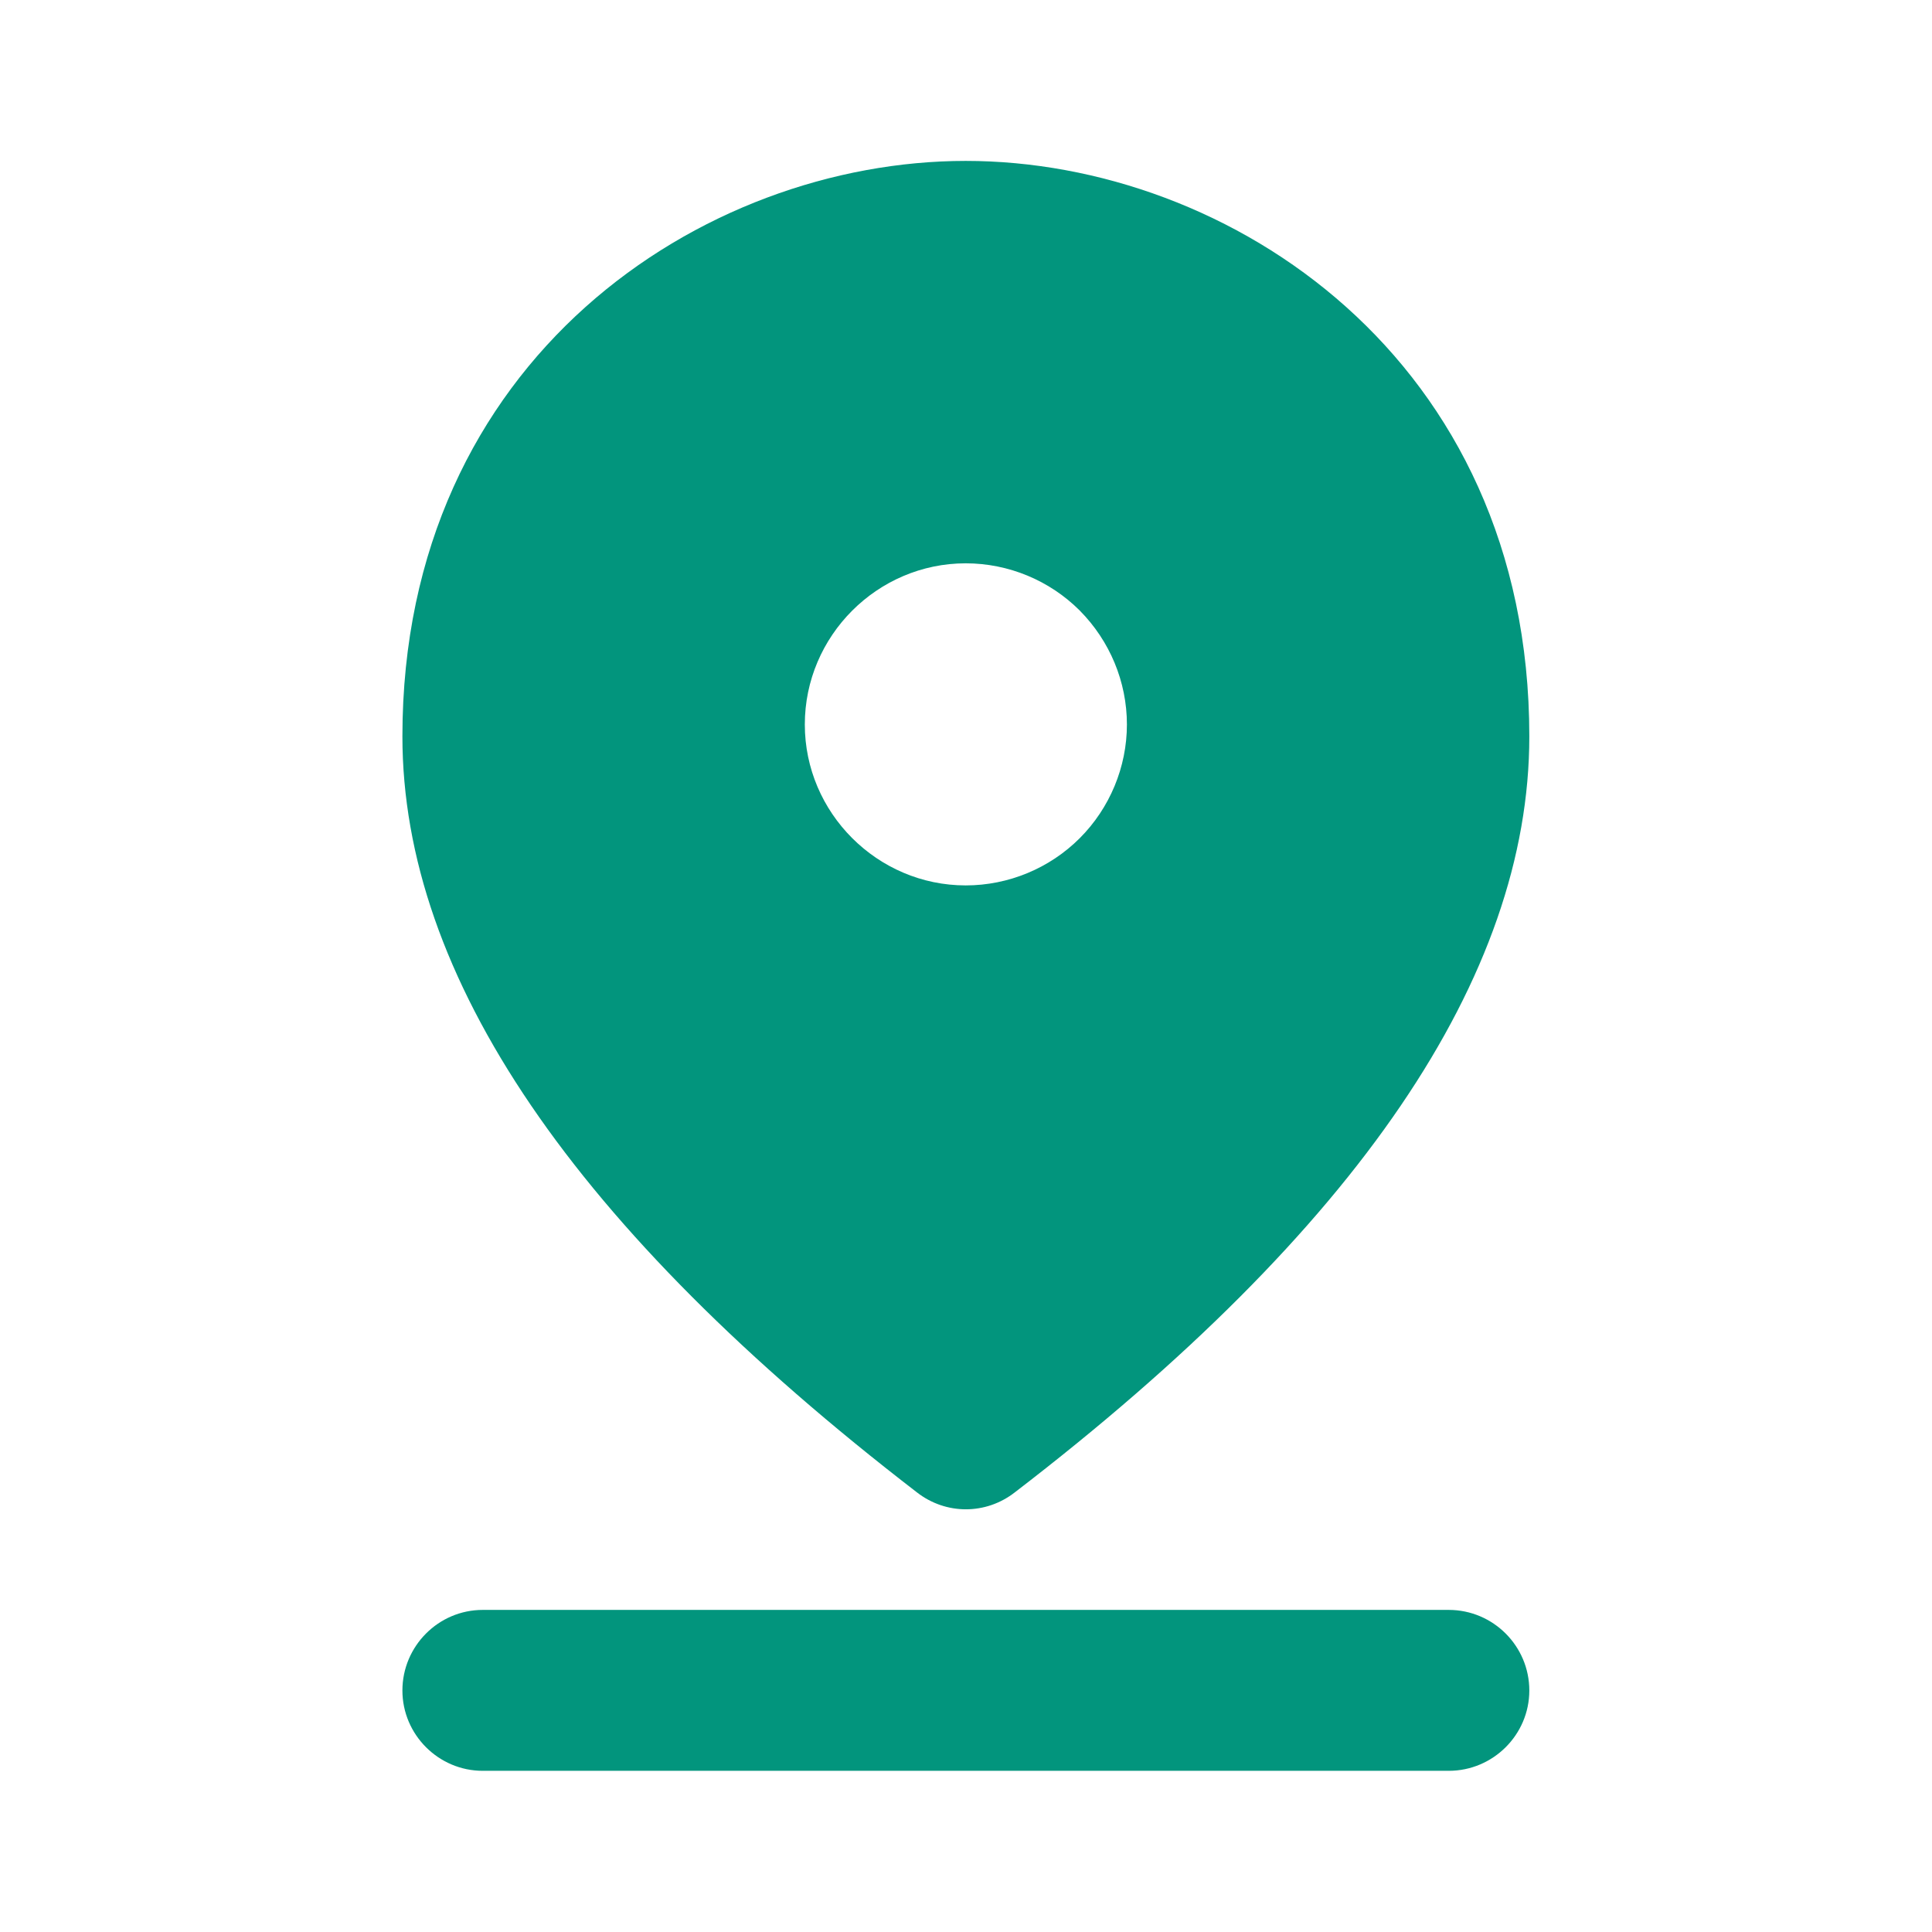 <svg width="7" height="7" viewBox="0 0 7 7" fill="none" xmlns="http://www.w3.org/2000/svg">
<g clip-path="url(#clip0_170_16619)">
<path fill-rule="evenodd" clip-rule="evenodd" d="M1.749 5.833H5.249C5.41 5.833 5.541 5.964 5.541 6.125C5.541 6.285 5.41 6.416 5.249 6.416H1.749C1.589 6.416 1.458 6.285 1.458 6.125C1.458 5.964 1.589 5.833 1.749 5.833ZM3.499 2.041C3.179 2.041 2.916 2.304 2.916 2.625C2.916 2.945 3.179 3.208 3.499 3.208C3.654 3.208 3.803 3.146 3.912 3.037C4.021 2.928 4.083 2.779 4.083 2.625C4.083 2.47 4.021 2.322 3.912 2.212C3.803 2.103 3.654 2.041 3.499 2.041ZM3.499 0.583C4.453 0.583 5.541 1.3 5.541 2.668C5.541 3.538 4.92 4.453 3.677 5.407C3.572 5.489 3.427 5.489 3.322 5.407C2.079 4.45 1.458 3.538 1.458 2.668C1.458 1.3 2.546 0.583 3.499 0.583Z" fill="#02957D"/>
</g>
<defs>
<clipPath id="clip0_170_16619">
<rect width="6.626" height="6.626" fill="white" transform="scale(1.056)"/>
</clipPath>
</defs>
</svg>
